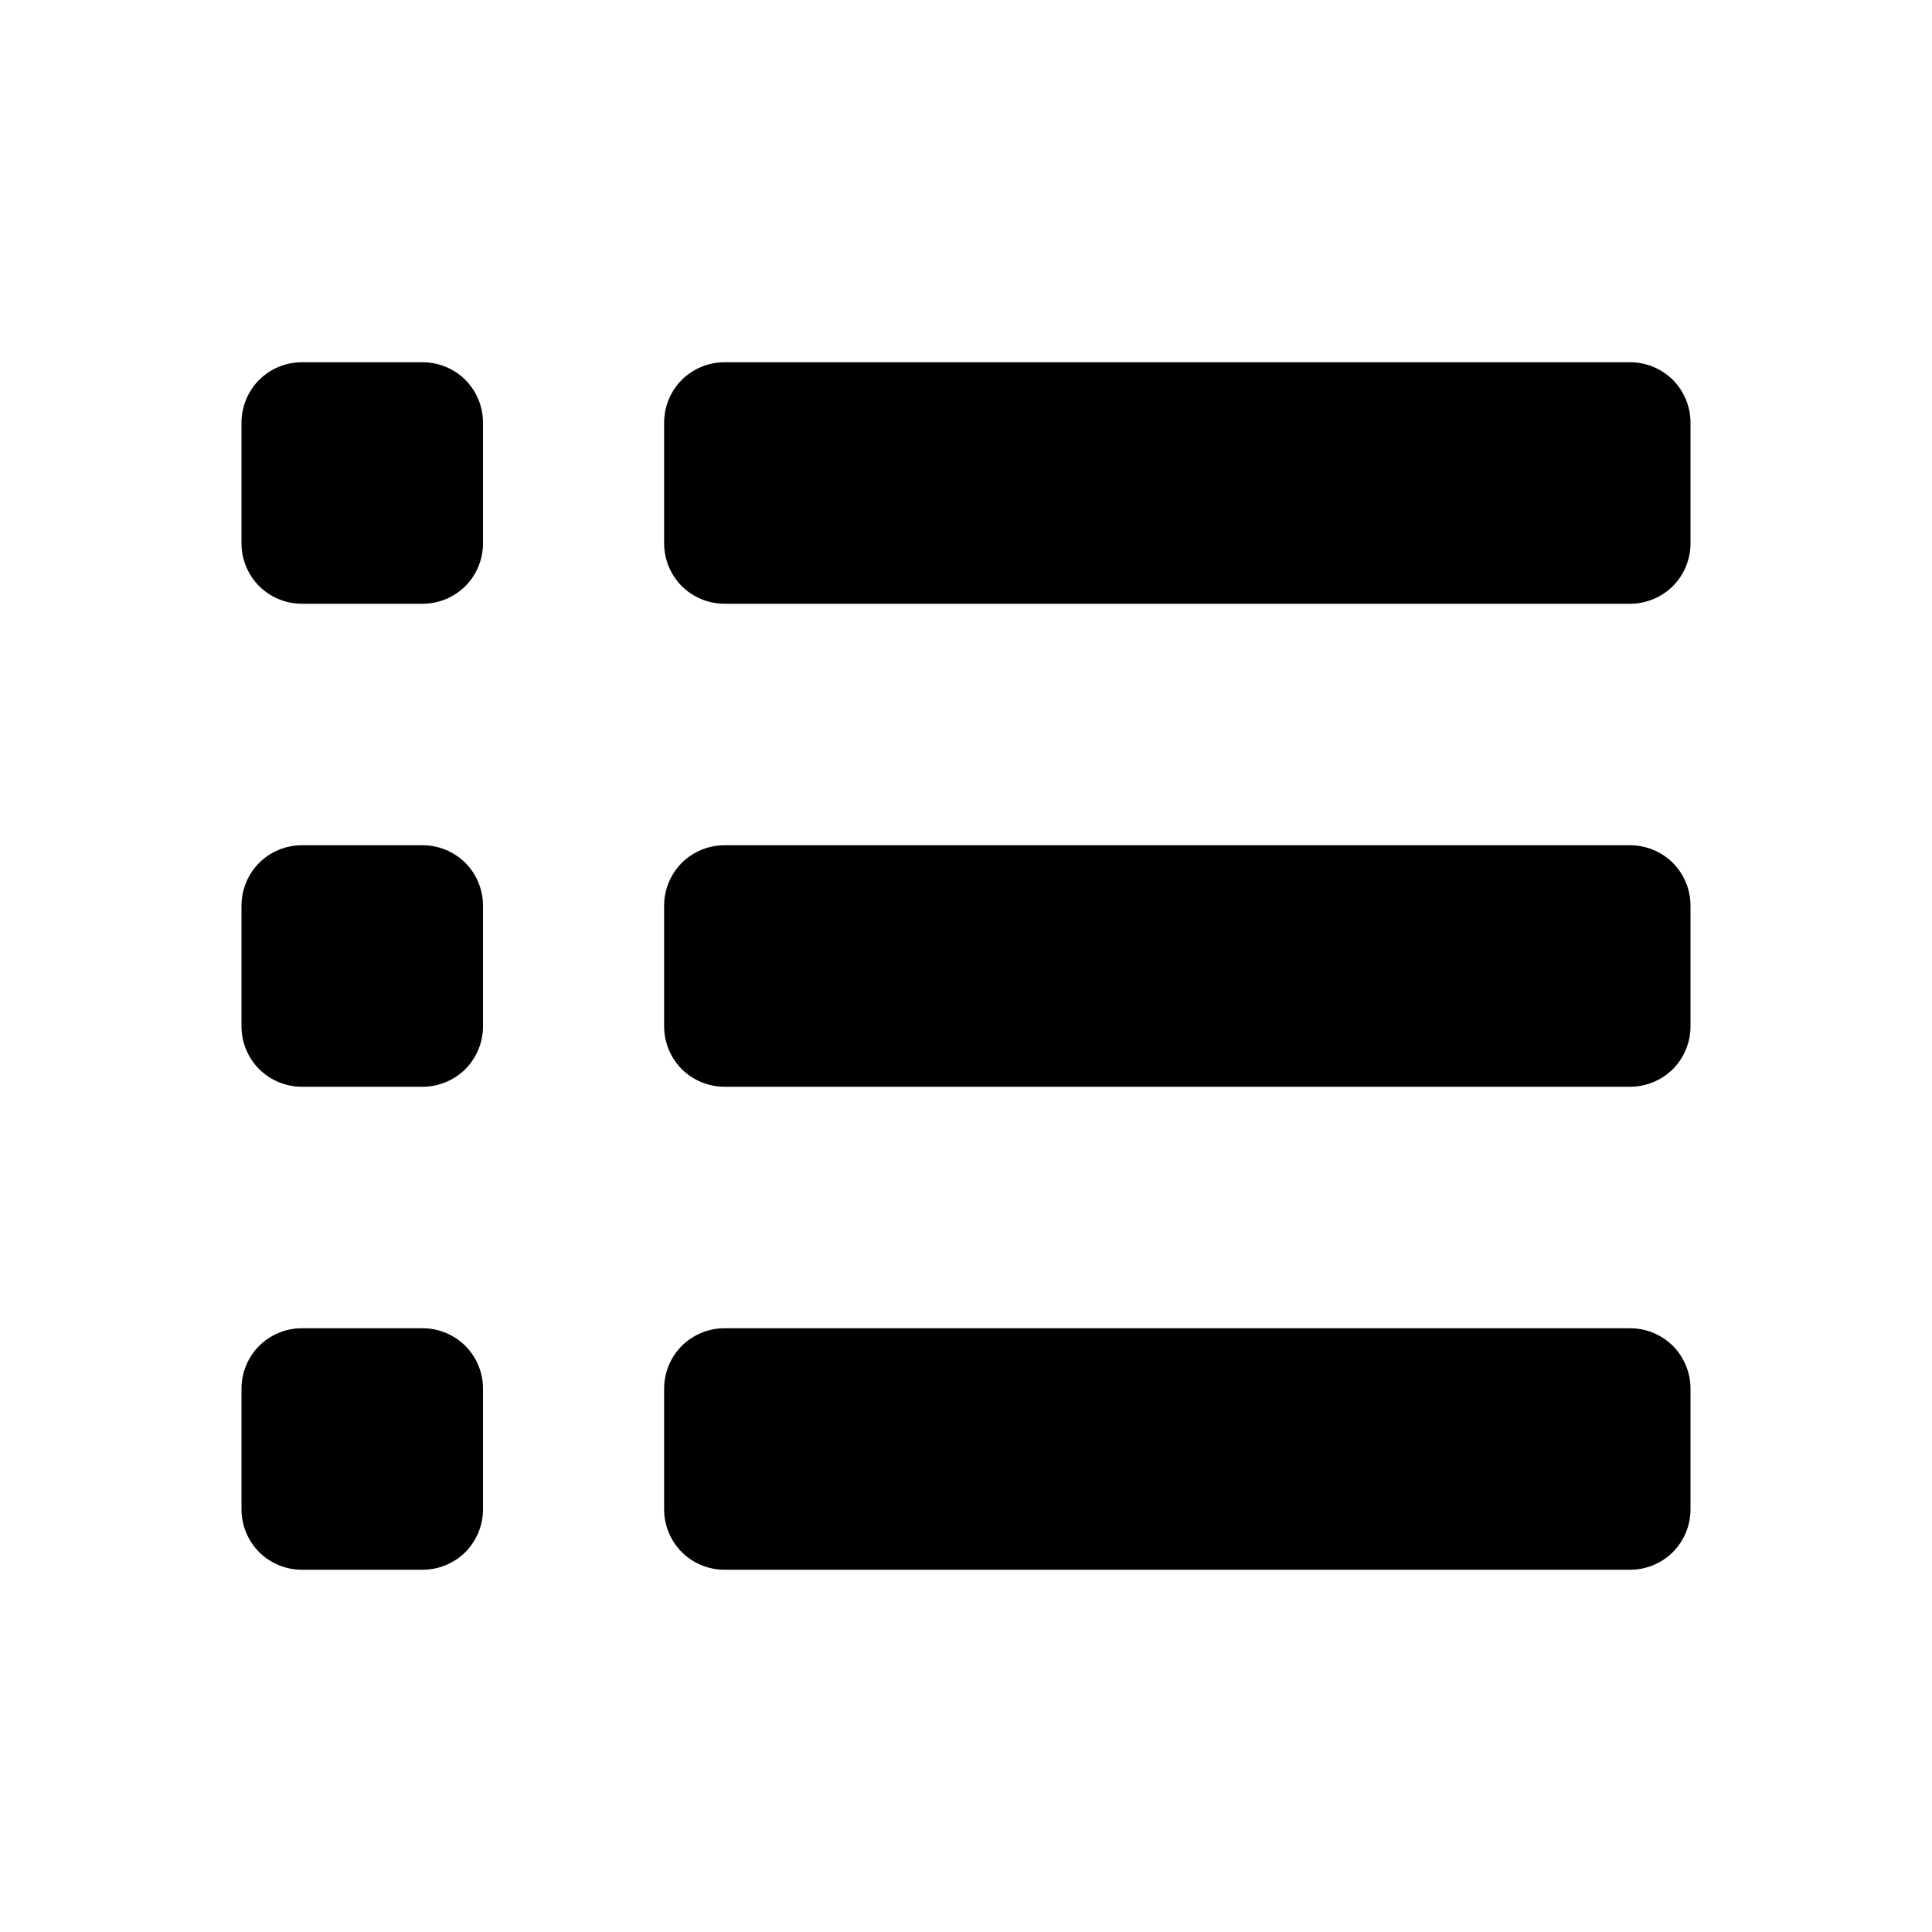 <svg width="16" height="16" viewBox="0 0 16 16" fill="none" xmlns="http://www.w3.org/2000/svg">
<path d="M14 3.5V4.5C14 4.633 13.947 4.76 13.854 4.854C13.76 4.947 13.633 5 13.5 5H6C5.867 5 5.74 4.947 5.646 4.854C5.553 4.76 5.5 4.633 5.5 4.5V3.5C5.5 3.367 5.553 3.24 5.646 3.146C5.74 3.053 5.867 3 6 3H13.5C13.633 3 13.76 3.053 13.854 3.146C13.947 3.24 14 3.367 14 3.5ZM3.5 3H2.5C2.367 3 2.24 3.053 2.146 3.146C2.053 3.24 2 3.367 2 3.5V4.5C2 4.633 2.053 4.76 2.146 4.854C2.24 4.947 2.367 5 2.5 5H3.5C3.633 5 3.76 4.947 3.854 4.854C3.947 4.76 4 4.633 4 4.5V3.5C4 3.367 3.947 3.24 3.854 3.146C3.76 3.053 3.633 3 3.5 3ZM13.5 7H6C5.867 7 5.74 7.053 5.646 7.146C5.553 7.24 5.5 7.367 5.5 7.5V8.5C5.5 8.633 5.553 8.76 5.646 8.854C5.74 8.947 5.867 9 6 9H13.5C13.633 9 13.76 8.947 13.854 8.854C13.947 8.76 14 8.633 14 8.5V7.5C14 7.367 13.947 7.24 13.854 7.146C13.76 7.053 13.633 7 13.5 7ZM3.5 7H2.5C2.367 7 2.24 7.053 2.146 7.146C2.053 7.24 2 7.367 2 7.5V8.5C2 8.633 2.053 8.76 2.146 8.854C2.24 8.947 2.367 9 2.5 9H3.5C3.633 9 3.76 8.947 3.854 8.854C3.947 8.76 4 8.633 4 8.5V7.5C4 7.367 3.947 7.24 3.854 7.146C3.76 7.053 3.633 7 3.5 7ZM13.5 11H6C5.867 11 5.74 11.053 5.646 11.146C5.553 11.24 5.5 11.367 5.5 11.5V12.5C5.5 12.633 5.553 12.76 5.646 12.854C5.74 12.947 5.867 13 6 13H13.5C13.633 13 13.76 12.947 13.854 12.854C13.947 12.76 14 12.633 14 12.5V11.5C14 11.367 13.947 11.24 13.854 11.146C13.76 11.053 13.633 11 13.5 11ZM3.5 11H2.5C2.367 11 2.24 11.053 2.146 11.146C2.053 11.24 2 11.367 2 11.5V12.5C2 12.633 2.053 12.76 2.146 12.854C2.24 12.947 2.367 13 2.5 13H3.5C3.633 13 3.76 12.947 3.854 12.854C3.947 12.76 4 12.633 4 12.5V11.5C4 11.367 3.947 11.24 3.854 11.146C3.76 11.053 3.633 11 3.5 11Z" fill="currentColor"/>
</svg>
